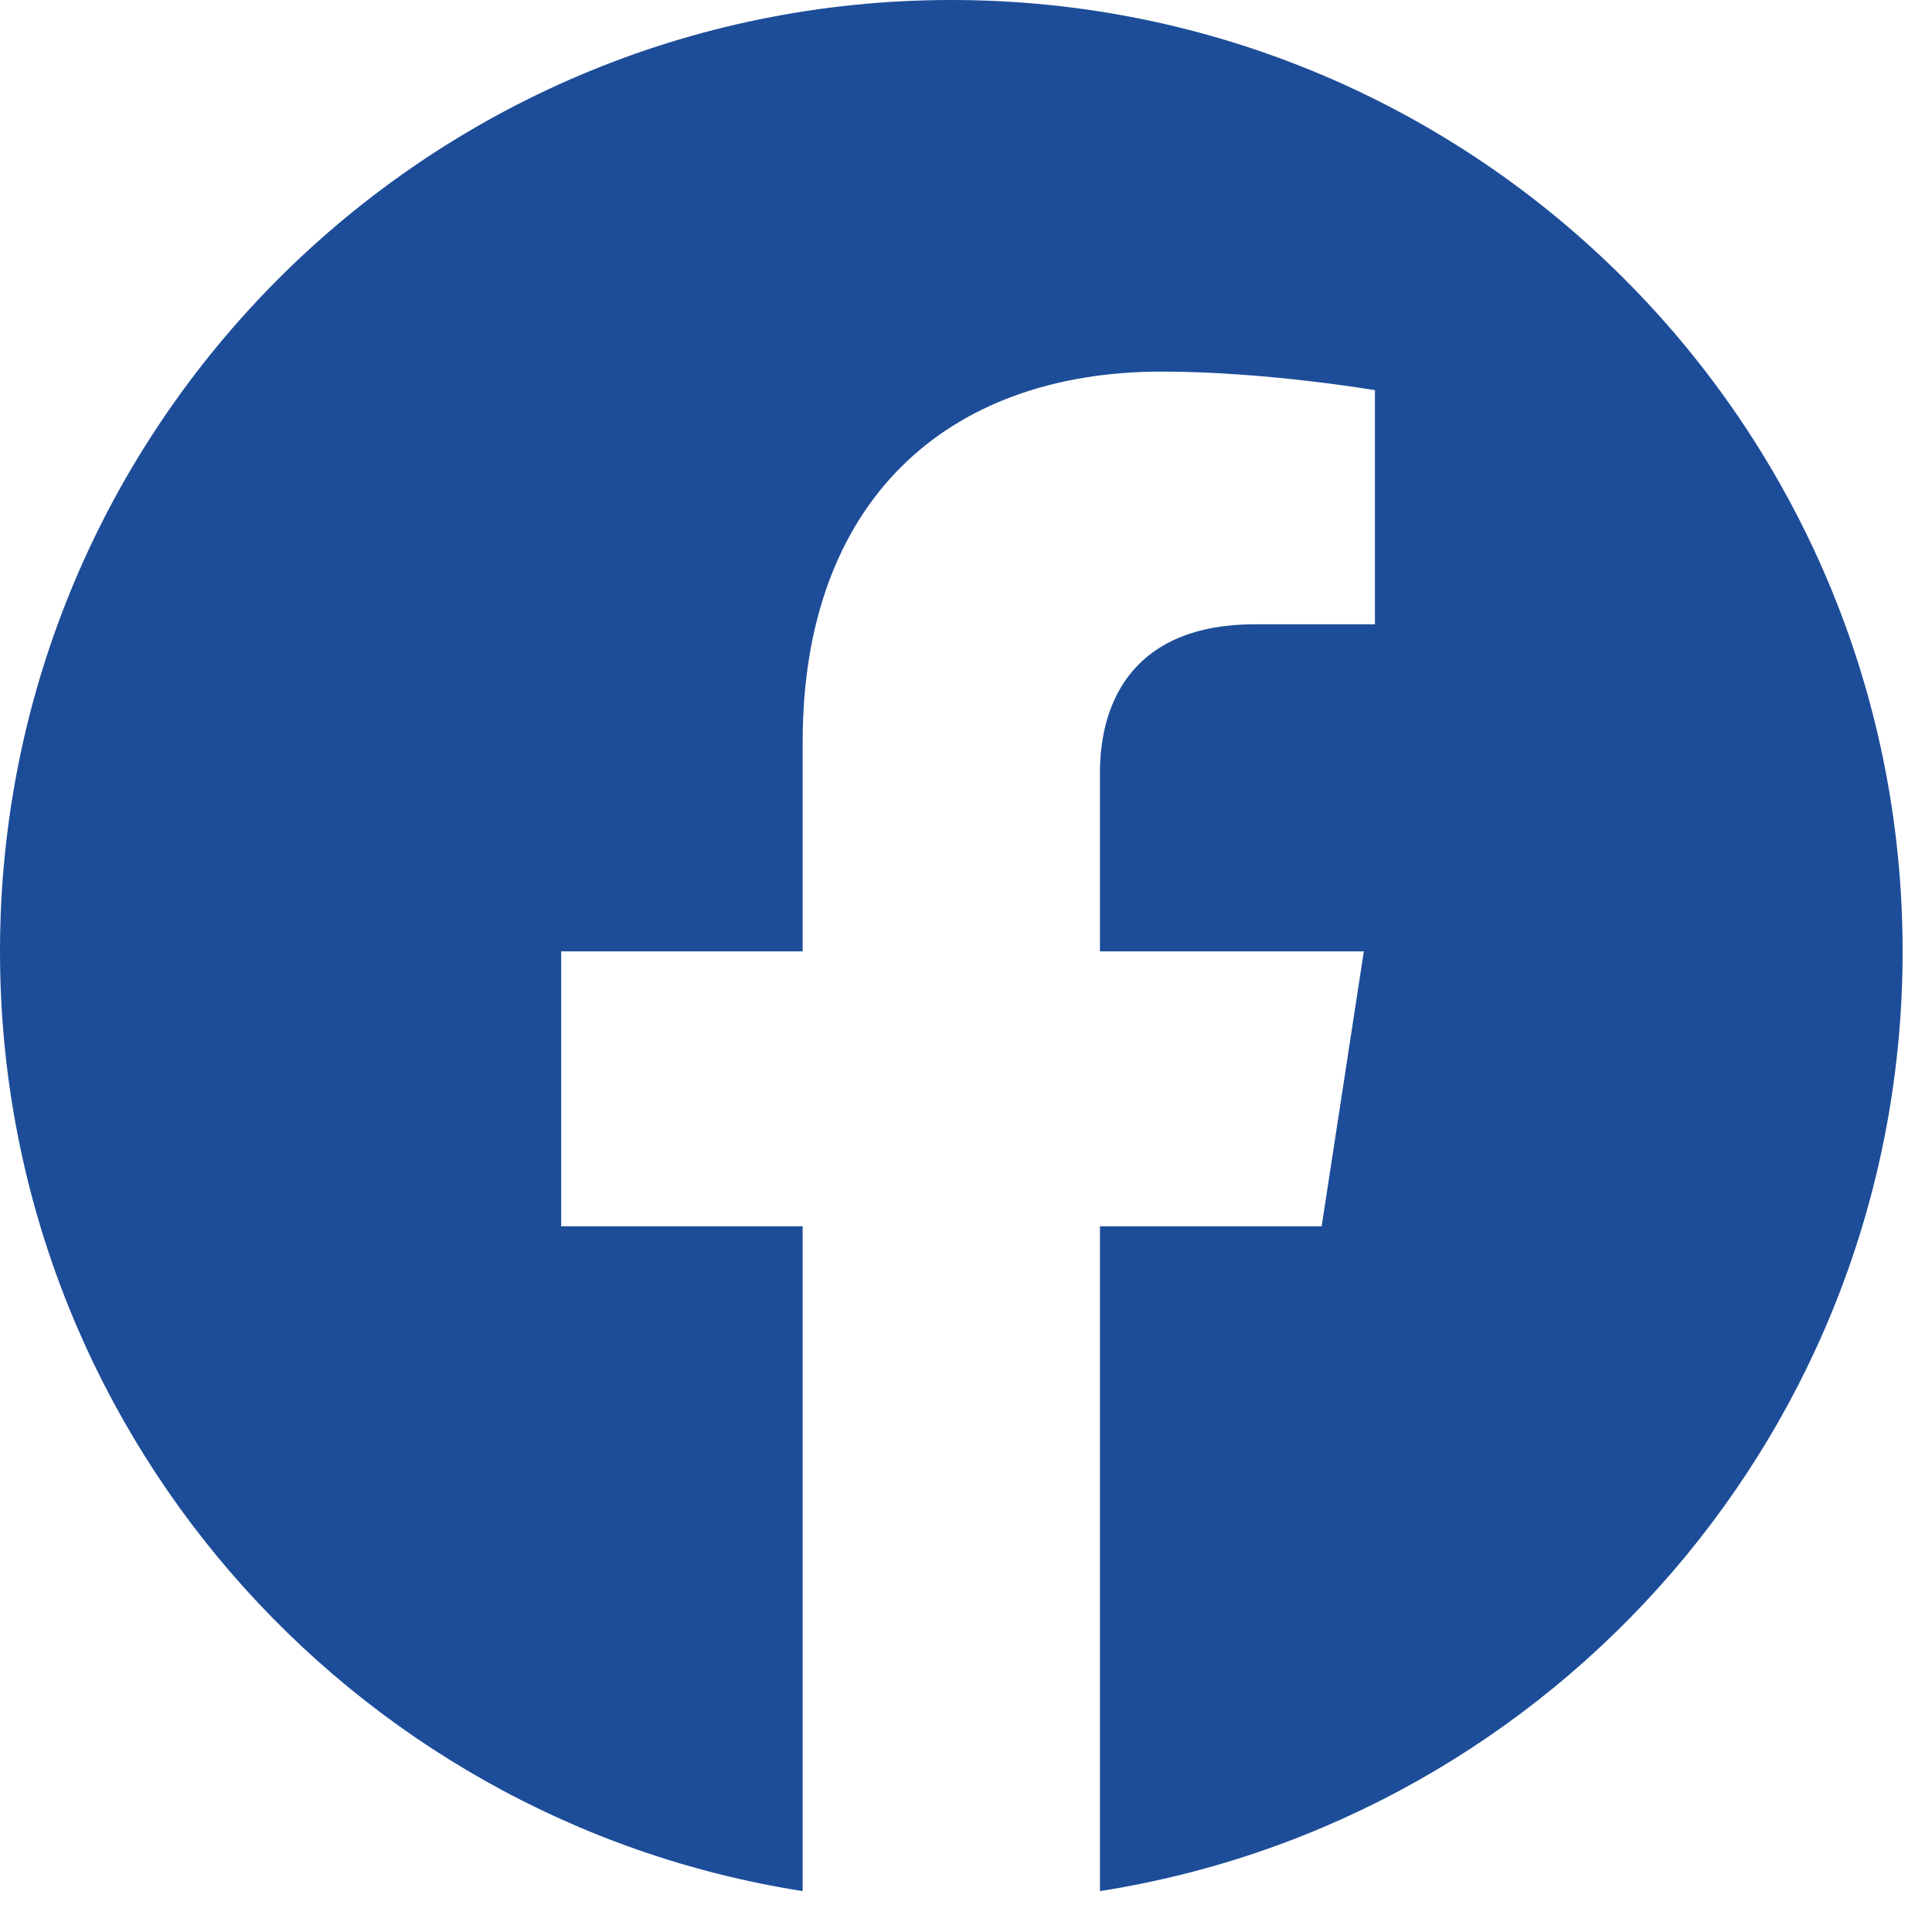 <svg width="24" height="24" viewBox="0 0 24 24" fill="none" xmlns="http://www.w3.org/2000/svg">
<path d="M23.635 11.818C23.635 5.29 18.345 0 11.818 0C5.29 0 0 5.29 0 11.818C0 17.717 4.321 22.606 9.971 23.492V15.233H6.971V11.818H9.971V9.214C9.971 6.253 11.734 4.616 14.435 4.616C15.727 4.616 17.08 4.847 17.08 4.847V7.755H15.589C14.121 7.755 13.664 8.667 13.664 9.602V11.818H16.942L16.418 15.233H13.664V23.492C19.314 22.606 23.635 17.717 23.635 11.818Z" fill="#1D4D99"/>
</svg>
